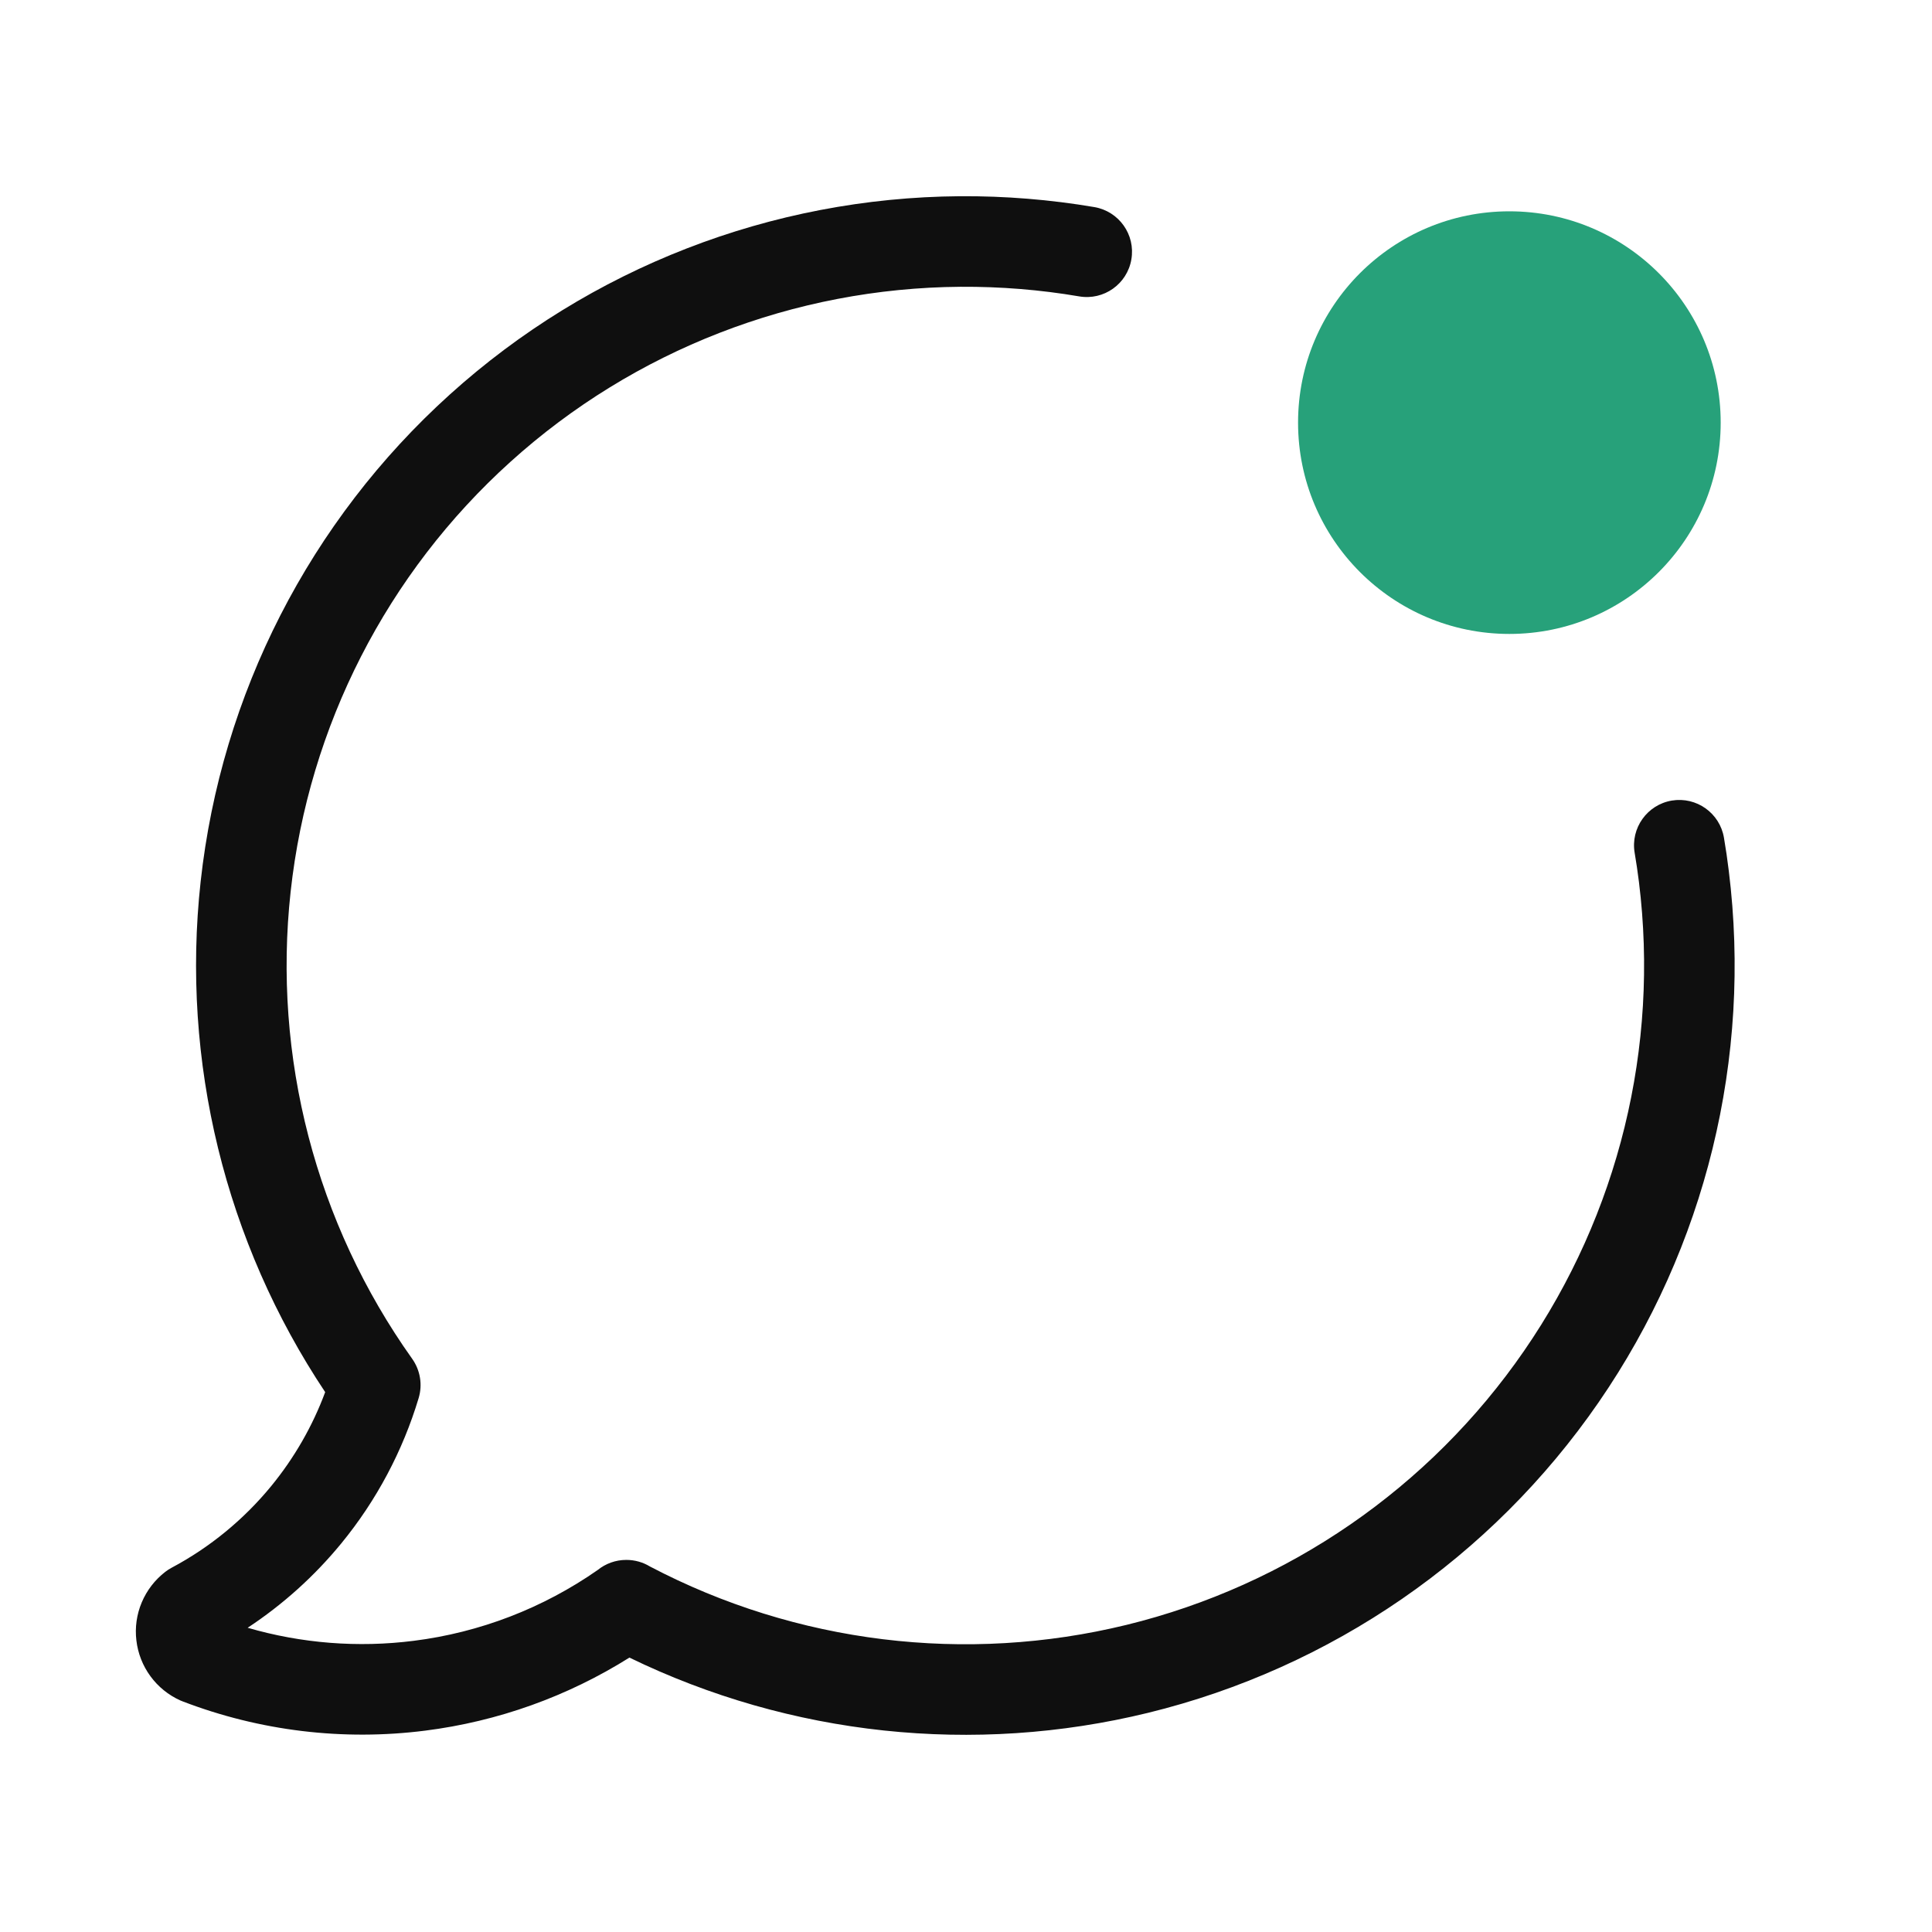 <svg width="32" height="32" viewBox="0 0 32 32" fill="none" xmlns="http://www.w3.org/2000/svg">
<path d="M17.874 4.909C17.229 4.799 16.572 4.746 15.909 4.75C13.154 4.77 10.501 5.801 8.456 7.648C6.41 9.494 5.114 12.028 4.814 14.767C4.514 17.506 5.23 20.261 6.827 22.506C6.961 22.695 7.001 22.935 6.934 23.157C6.67 24.035 6.235 24.853 5.654 25.562C5.209 26.105 4.686 26.576 4.102 26.961C4.993 27.22 5.929 27.294 6.853 27.177C7.949 27.039 8.994 26.636 9.9 26.004C10.03 25.899 10.195 25.837 10.372 25.837H10.375C10.516 25.837 10.65 25.876 10.765 25.946C13.19 27.219 15.997 27.563 18.659 26.913C21.335 26.258 23.679 24.643 25.243 22.375C26.808 20.107 27.485 17.343 27.146 14.608C27.126 14.446 27.102 14.285 27.075 14.125C27.006 13.716 27.282 13.329 27.69 13.26C28.099 13.192 28.485 13.467 28.554 13.875C28.585 14.057 28.612 14.24 28.634 14.423C29.019 17.523 28.252 20.656 26.478 23.227C24.705 25.798 22.049 27.628 19.015 28.37C16.128 29.075 13.09 28.749 10.425 27.455C9.4 28.099 8.245 28.513 7.041 28.665C5.683 28.837 4.305 28.671 3.027 28.181C3.013 28.176 3 28.171 2.987 28.165C2.79 28.076 2.619 27.938 2.492 27.764C2.364 27.59 2.284 27.385 2.259 27.171C2.233 26.956 2.264 26.739 2.348 26.54C2.432 26.341 2.566 26.167 2.737 26.035C2.77 26.009 2.805 25.987 2.842 25.967C3.477 25.629 4.038 25.168 4.494 24.612C4.875 24.146 5.177 23.621 5.386 23.058C3.73 20.573 2.997 17.58 3.323 14.604C3.663 11.499 5.132 8.627 7.451 6.534C9.769 4.441 12.775 3.273 15.899 3.25C16.649 3.245 17.395 3.306 18.126 3.43C18.534 3.5 18.809 3.887 18.739 4.296C18.67 4.704 18.283 4.979 17.874 4.909Z" fill="#0F0F0F"/>
<path d="M25 10.5C26.933 10.5 28.5 8.933 28.5 7C28.5 5.067 26.933 3.5 25 3.5C23.067 3.5 21.5 5.067 21.5 7C21.5 8.933 23.067 10.5 25 10.5Z" fill="#27A17A"/>
</svg>
